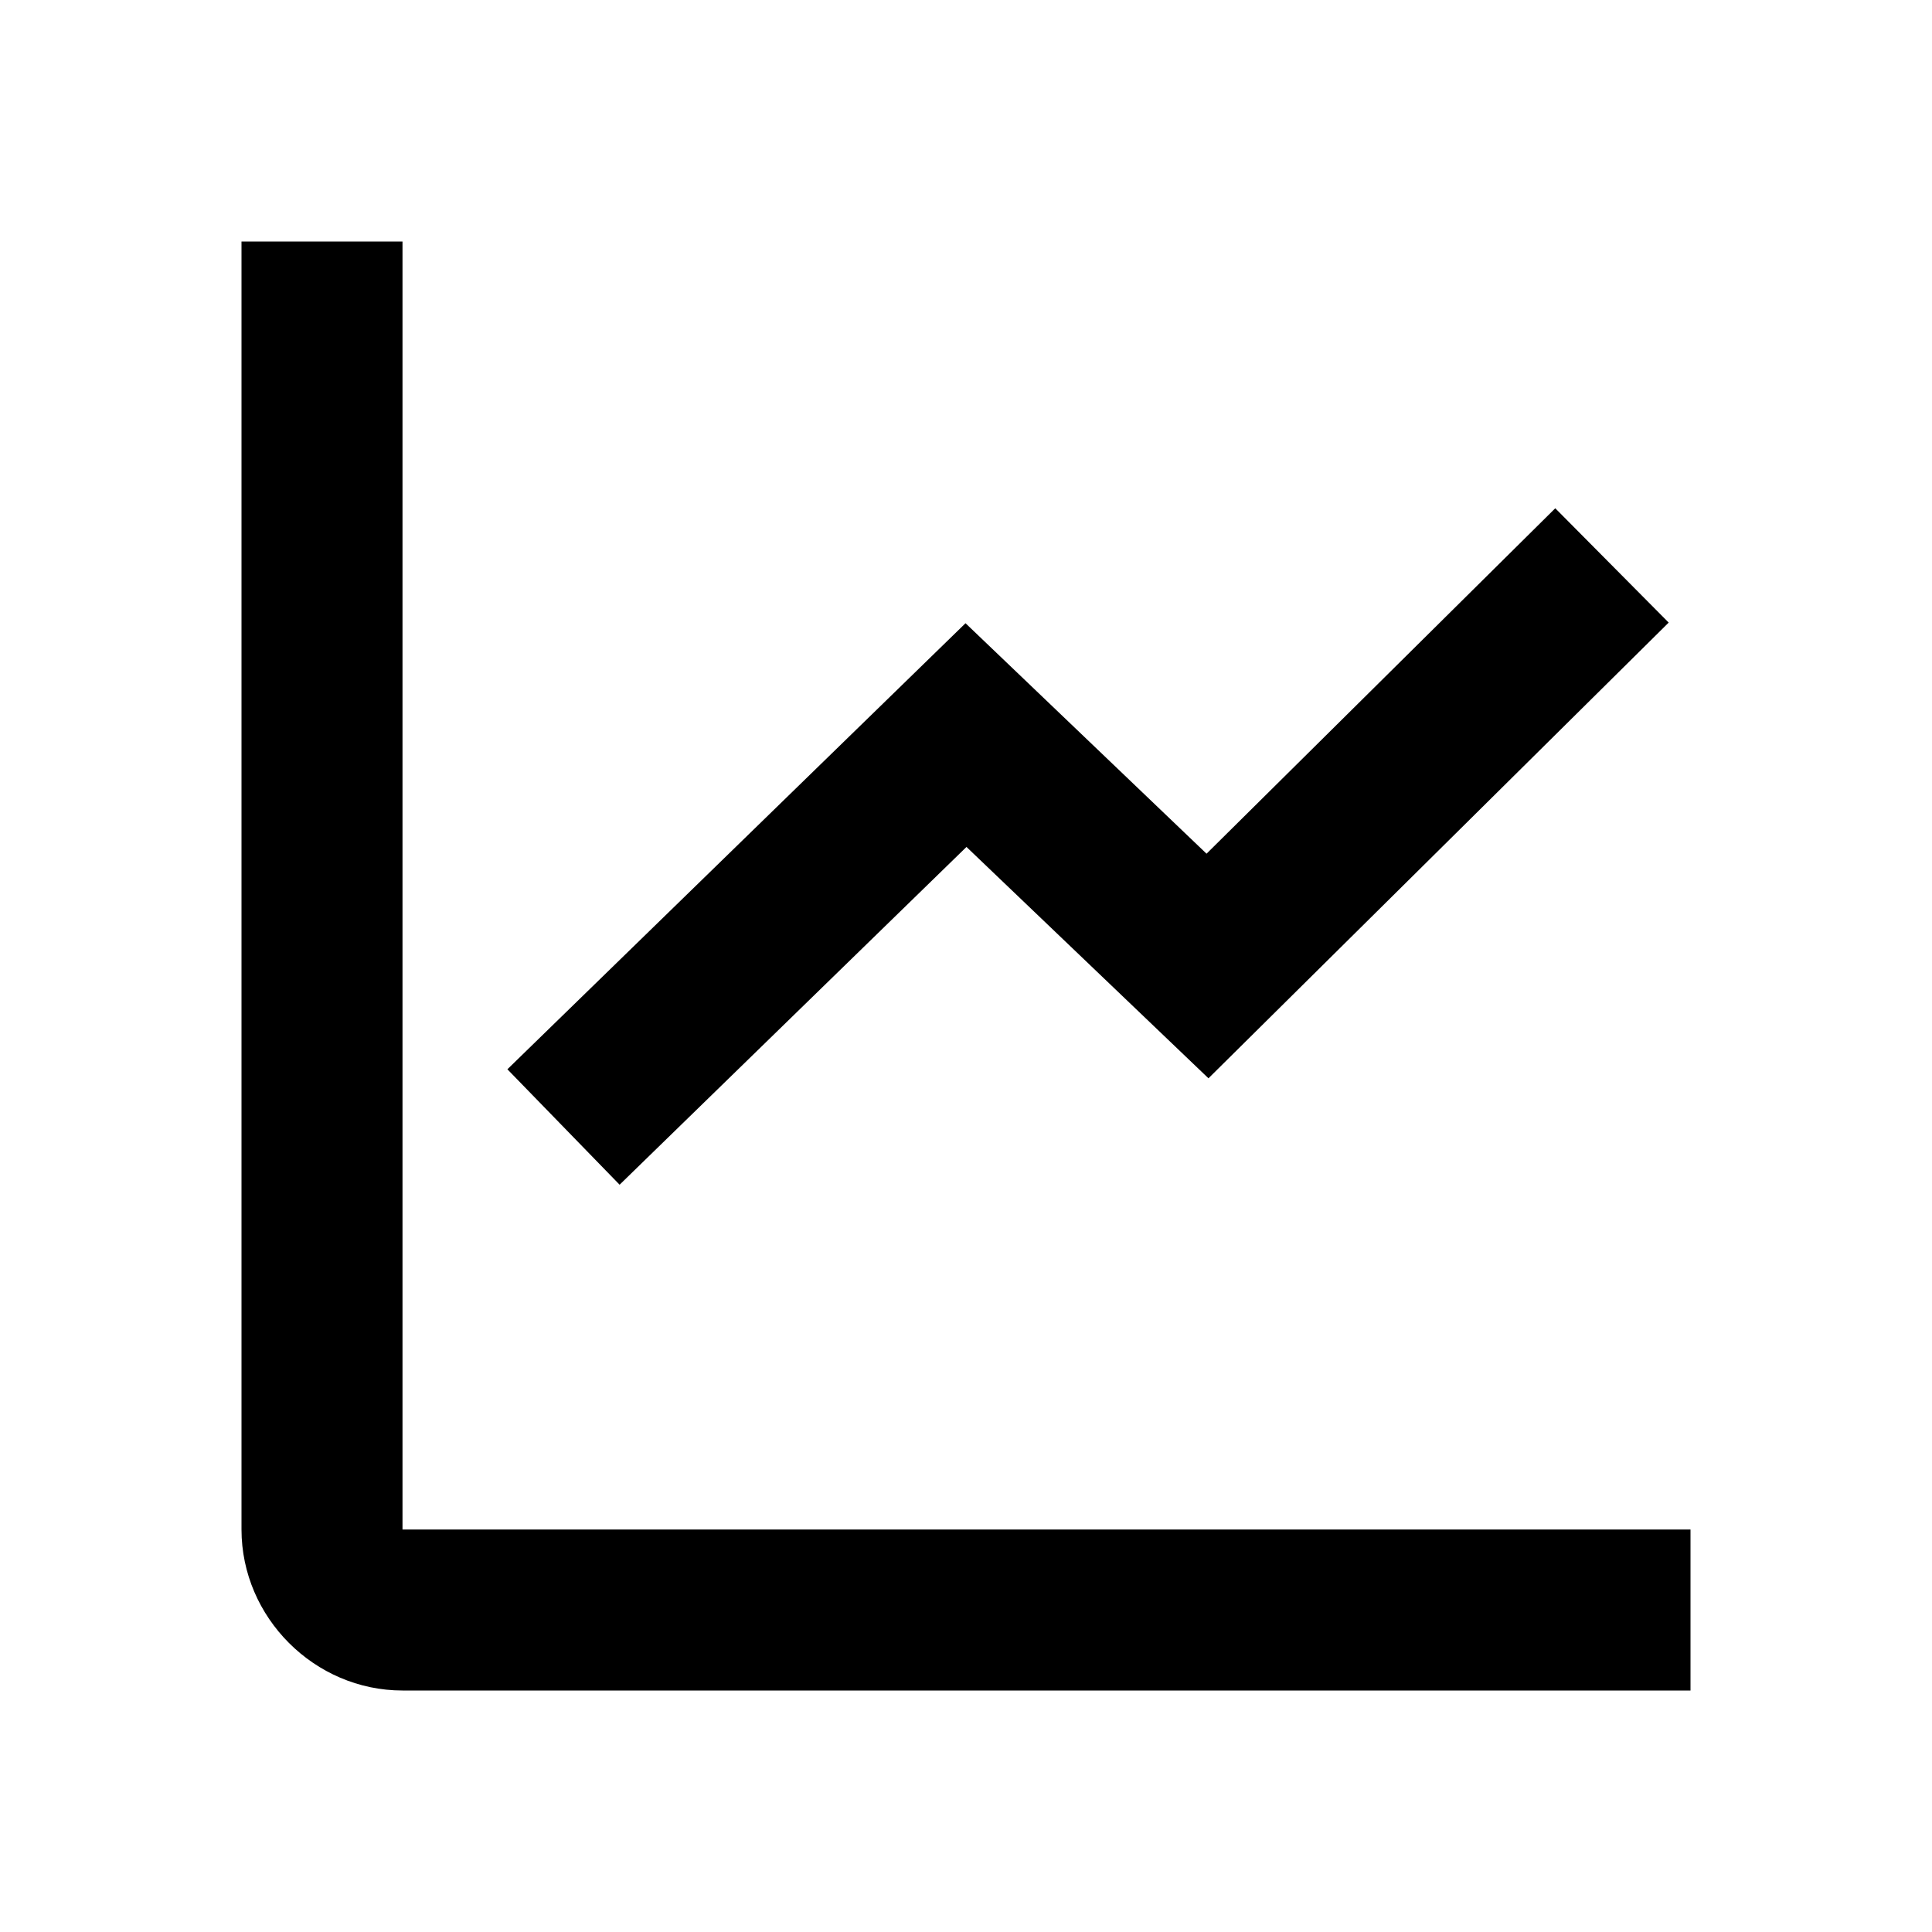 <svg xmlns="http://www.w3.org/2000/svg"  viewBox="0 0 24 24" width="24px" height="24px"><path d="M 3 3 L 3 19 C 3 20.093 3.907 21 5 21 L 21 21 L 21 19 L 5 19 L 5 3 L 3 3 z M 19.32 6.314 L 14.988 10.605 L 11.994 7.742 L 6.303 13.283 L 7.697 14.717 L 12.006 10.521 L 15.012 13.395 L 20.729 7.734 L 19.32 6.314 z"/></svg>